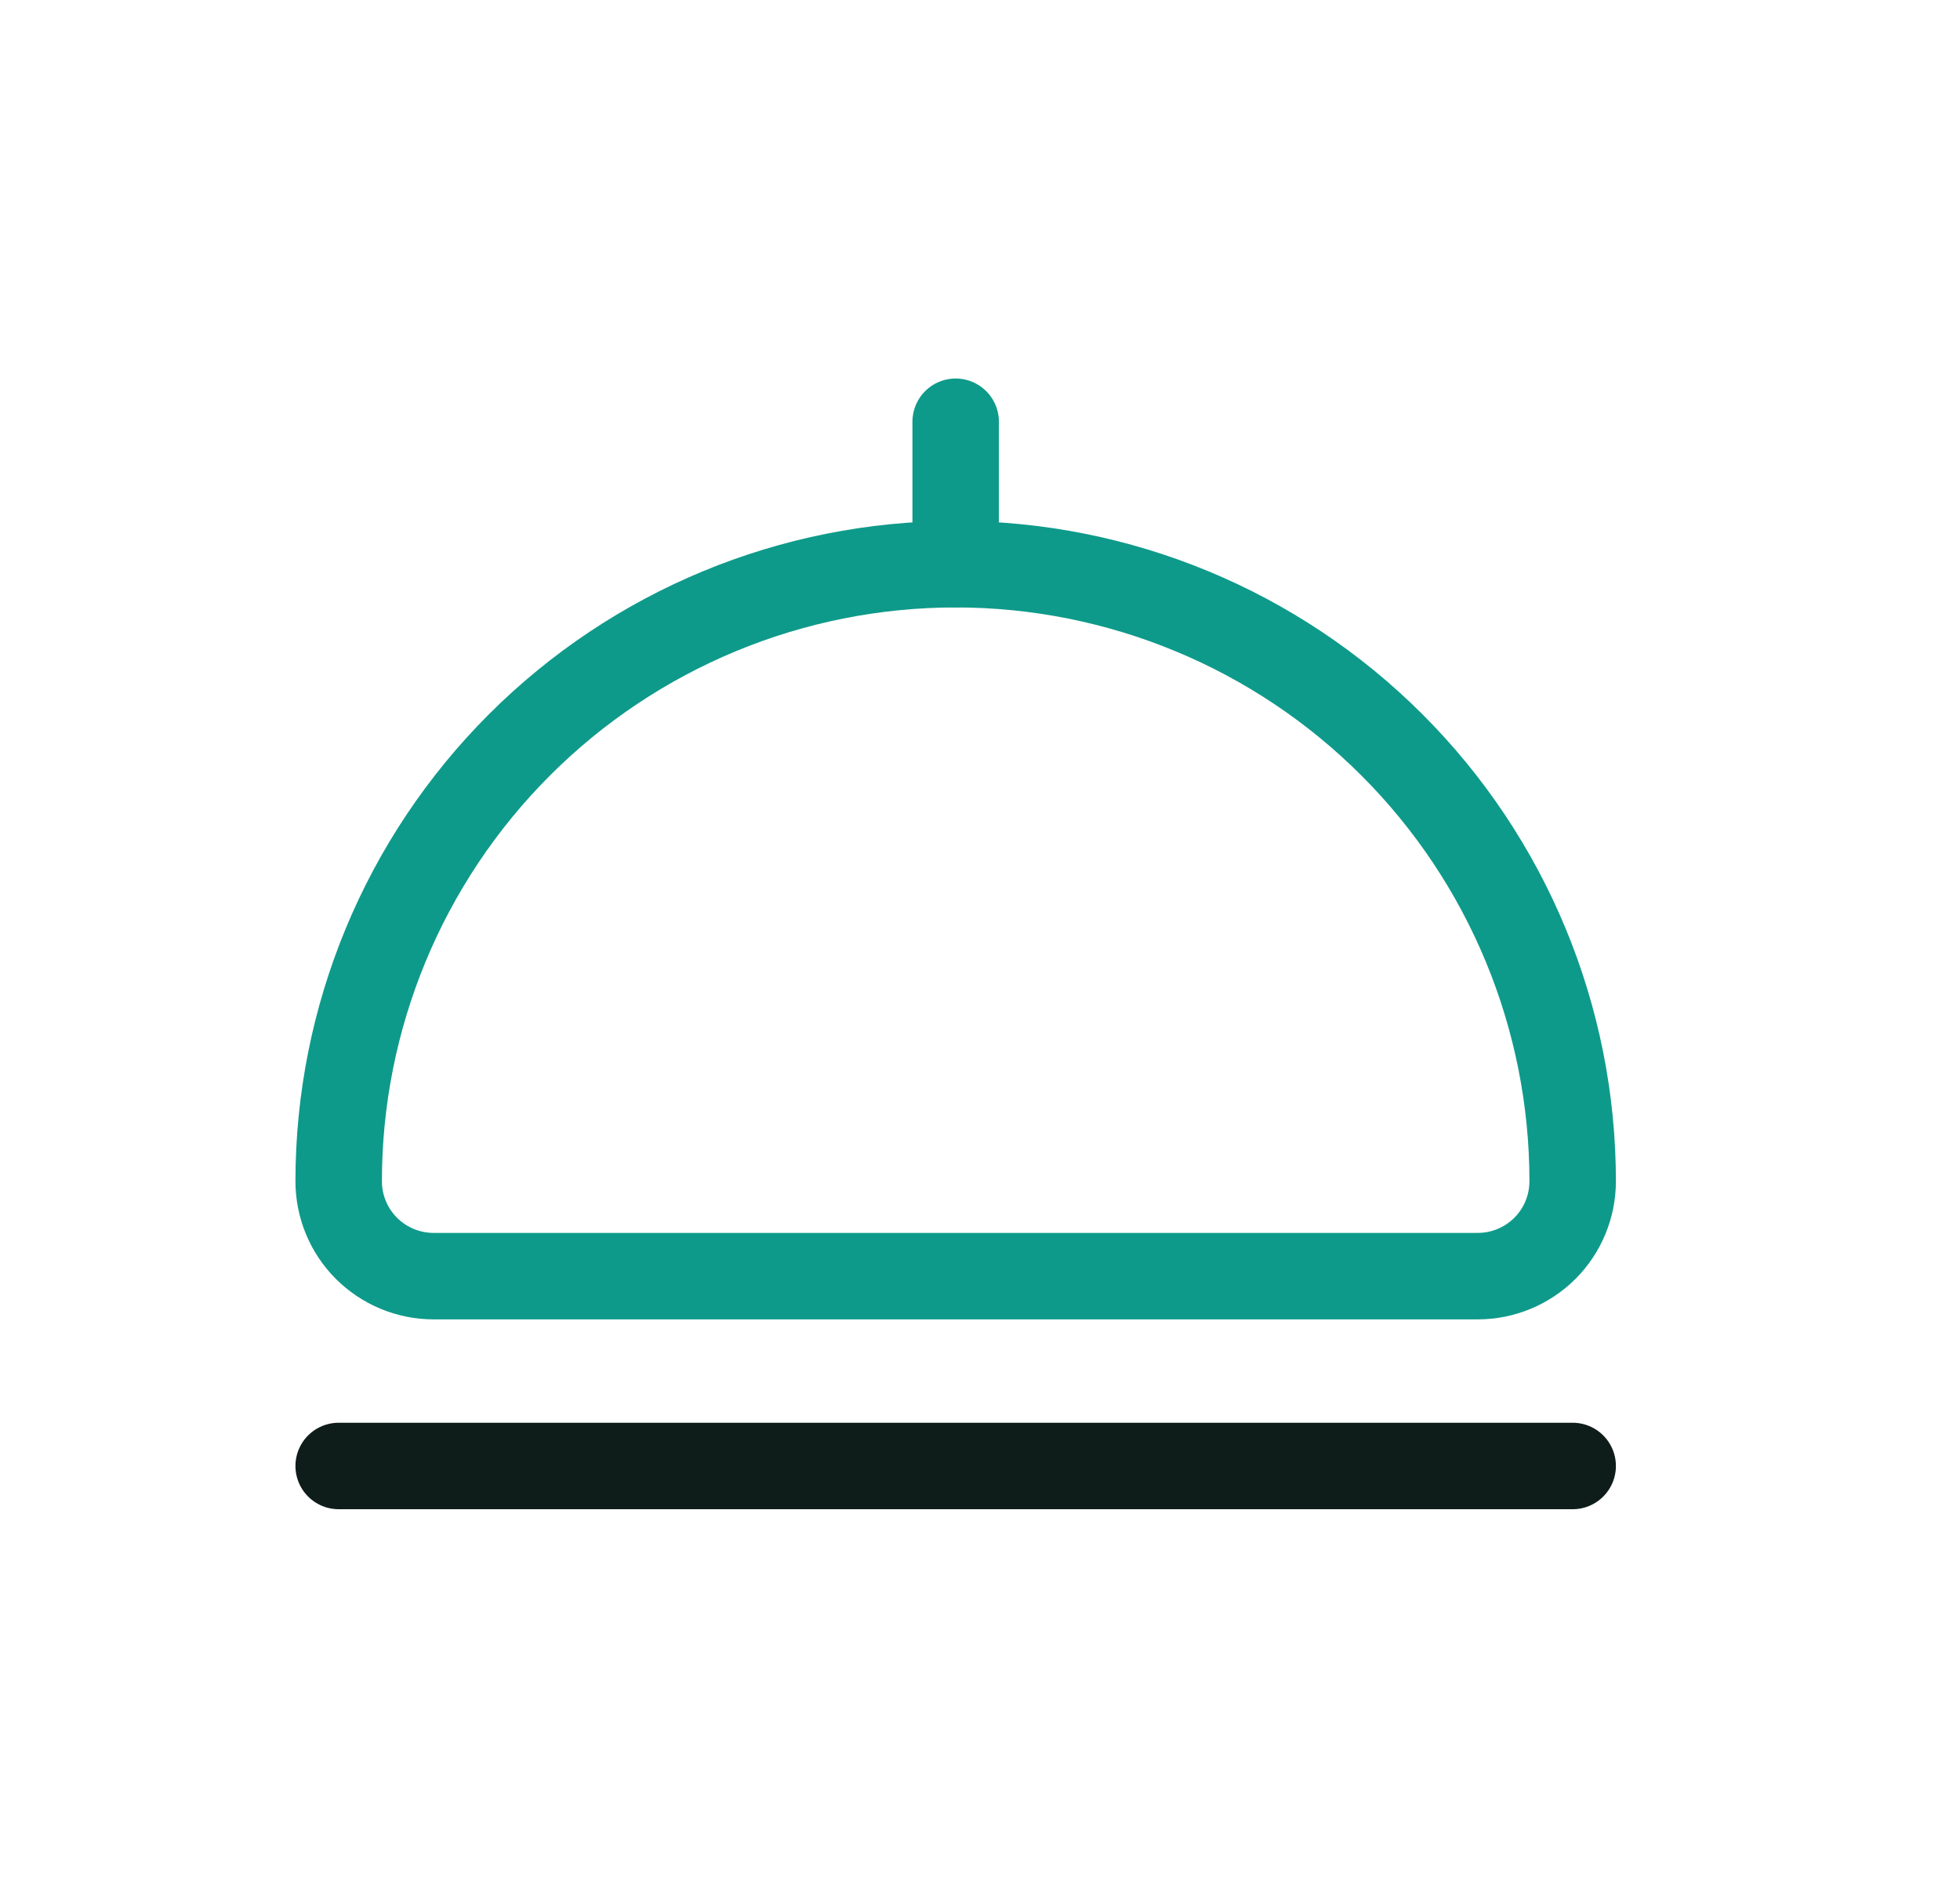 <svg width="34" height="33" viewBox="0 0 34 33" fill="none" xmlns="http://www.w3.org/2000/svg">
<path d="M16.578 9.787C19.417 9.787 22.139 10.915 24.146 12.922C26.154 14.929 27.281 17.652 27.281 20.49V20.49C27.281 20.927 27.108 21.346 26.799 21.655C26.49 21.963 26.071 22.137 25.635 22.137H7.522C7.085 22.137 6.666 21.963 6.357 21.655C6.048 21.346 5.875 20.927 5.875 20.49C5.875 17.652 7.003 14.929 9.01 12.922C11.017 10.915 13.739 9.787 16.578 9.787V9.787Z" stroke="#0E9A8A" stroke-width="1.5" stroke-linecap="round" stroke-linejoin="round"/>
<path d="M16.578 9.786V7.316" stroke="#0E9A8A" stroke-width="1.5" stroke-linecap="round" stroke-linejoin="round"/>
<path d="M5.875 25.43H27.281" stroke="#0F1D1A" stroke-width="1.5" stroke-linecap="round" stroke-linejoin="round"/>
</svg>
